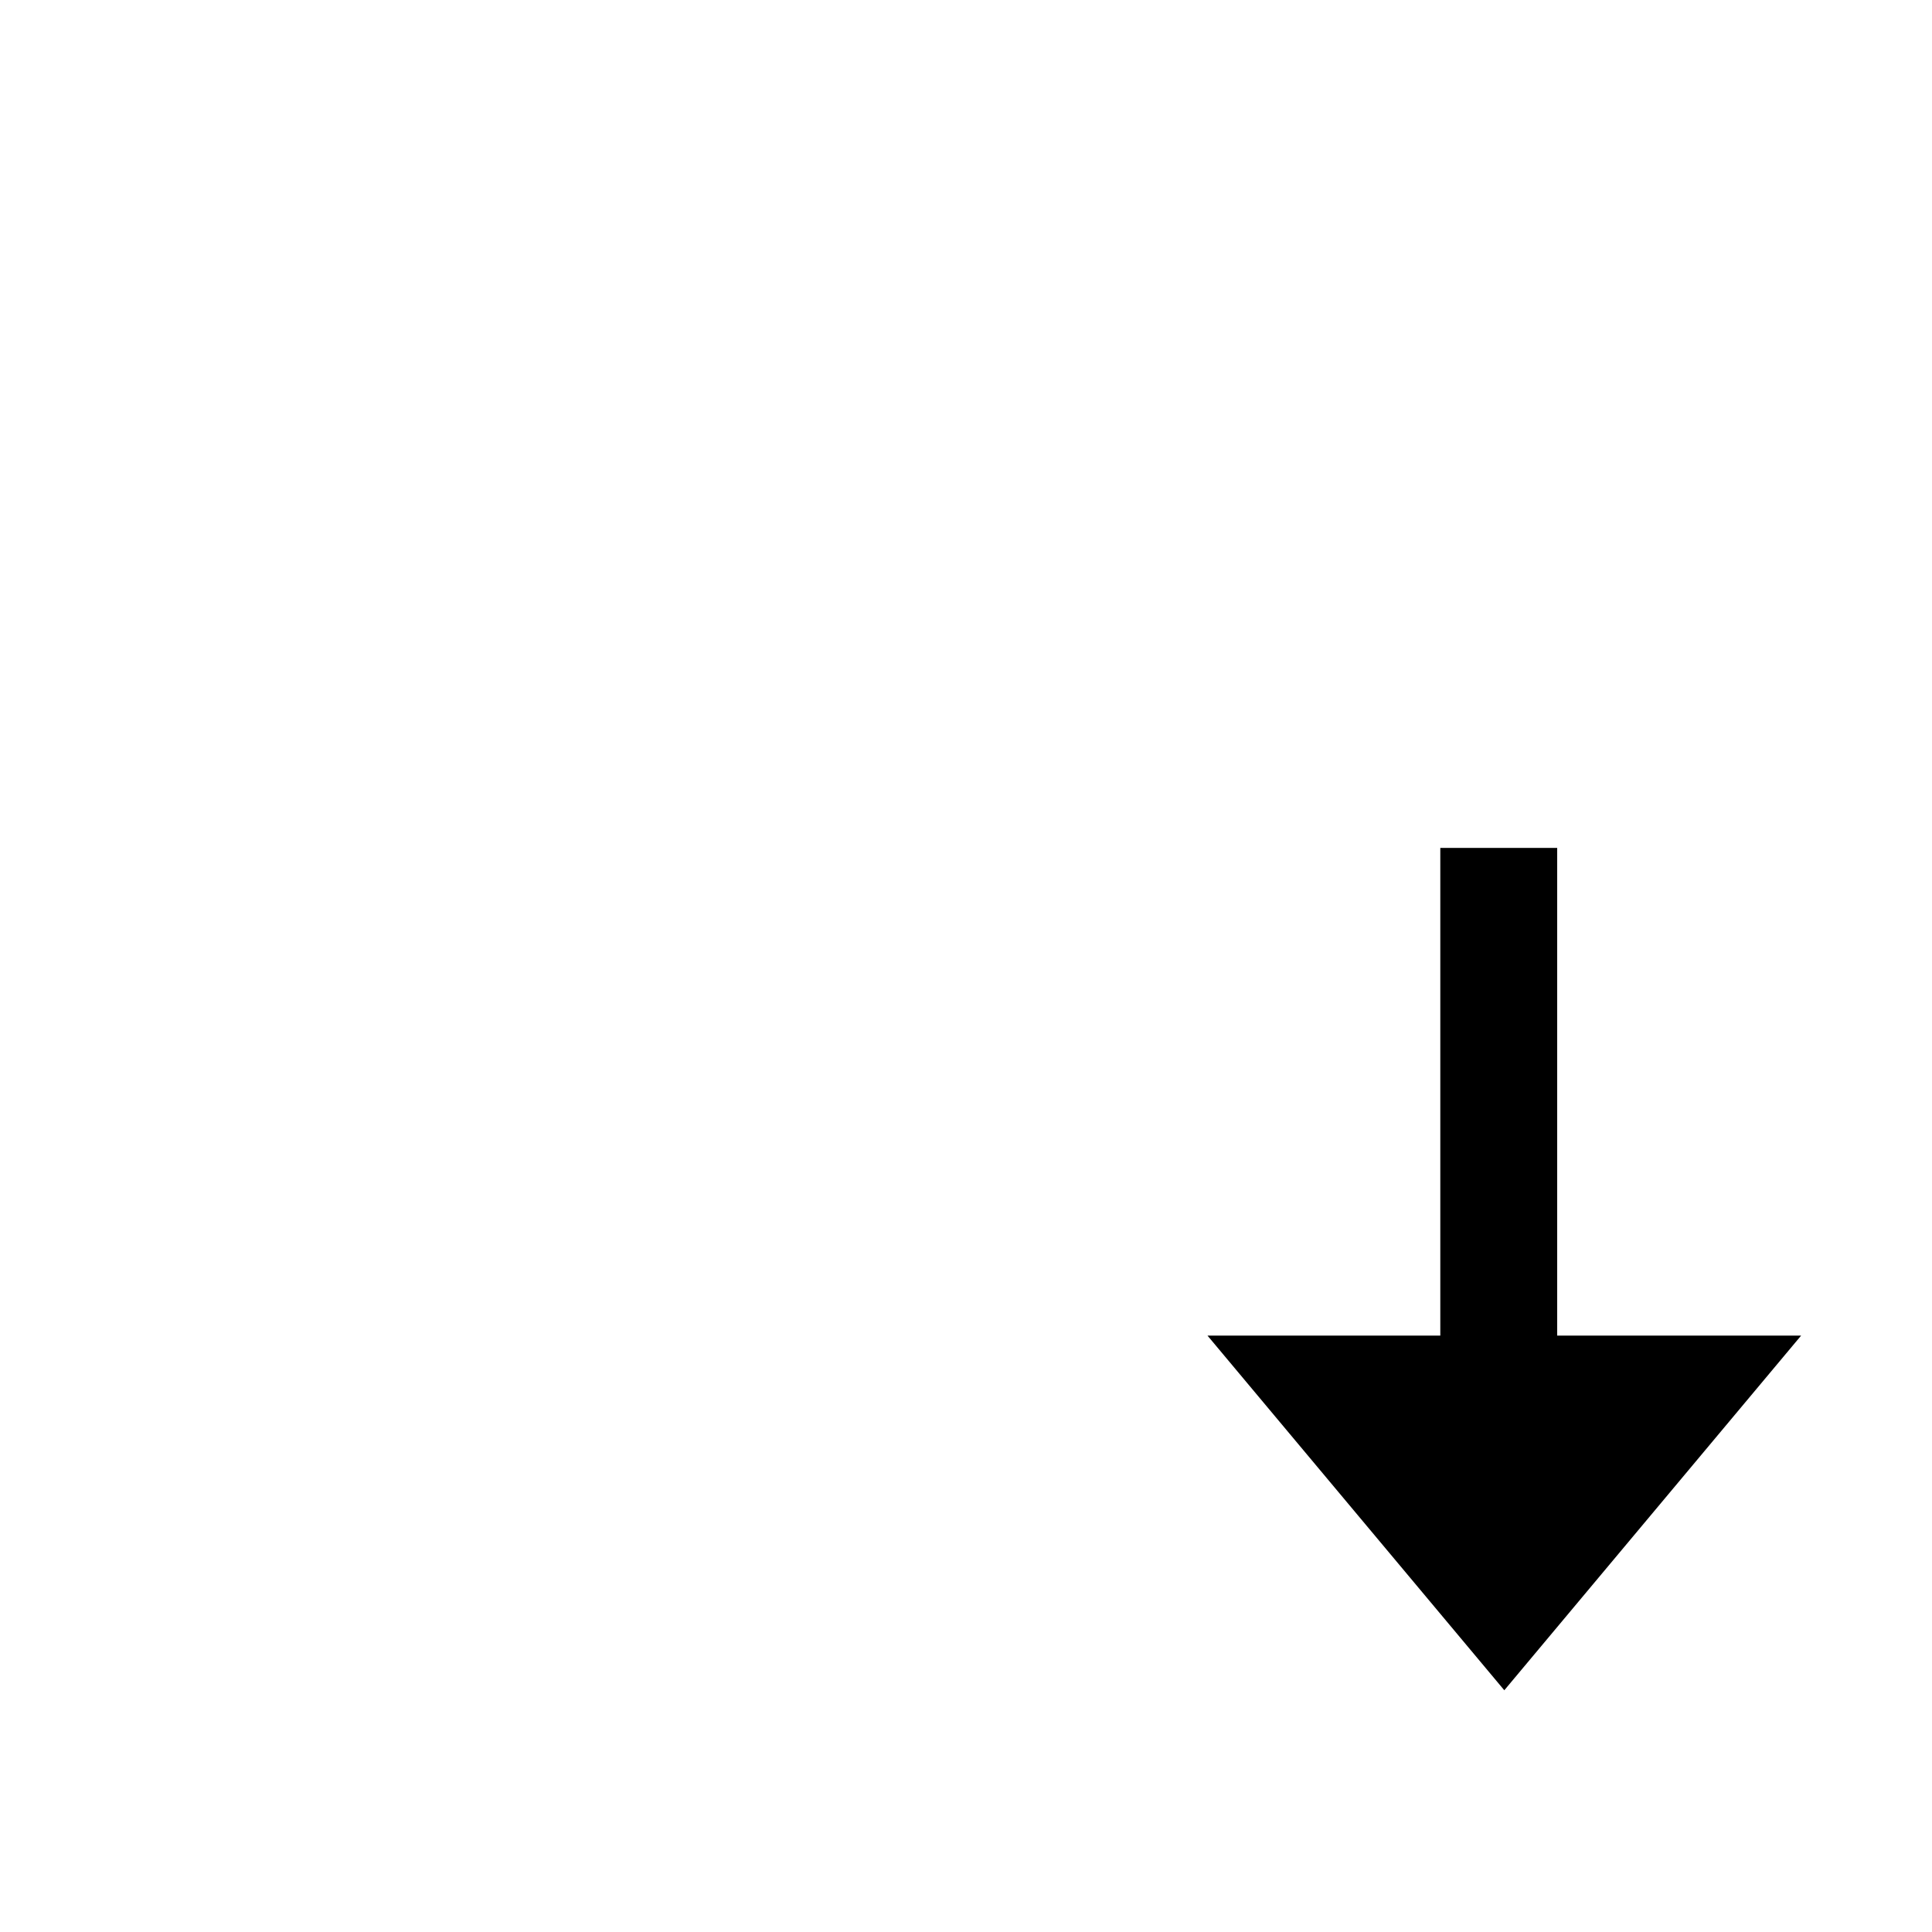 <!-- Generated by IcoMoon.io -->
<svg version="1.1" xmlns="http://www.w3.org/2000/svg" width="64" height="64" viewBox="0 0 64 64">
<title>untitled120</title>
<path d="M51.584 28.088h-3.872v16.156h-7.712l9.832 11.748 9.832-11.748h-8.080z"></path>
</svg>
